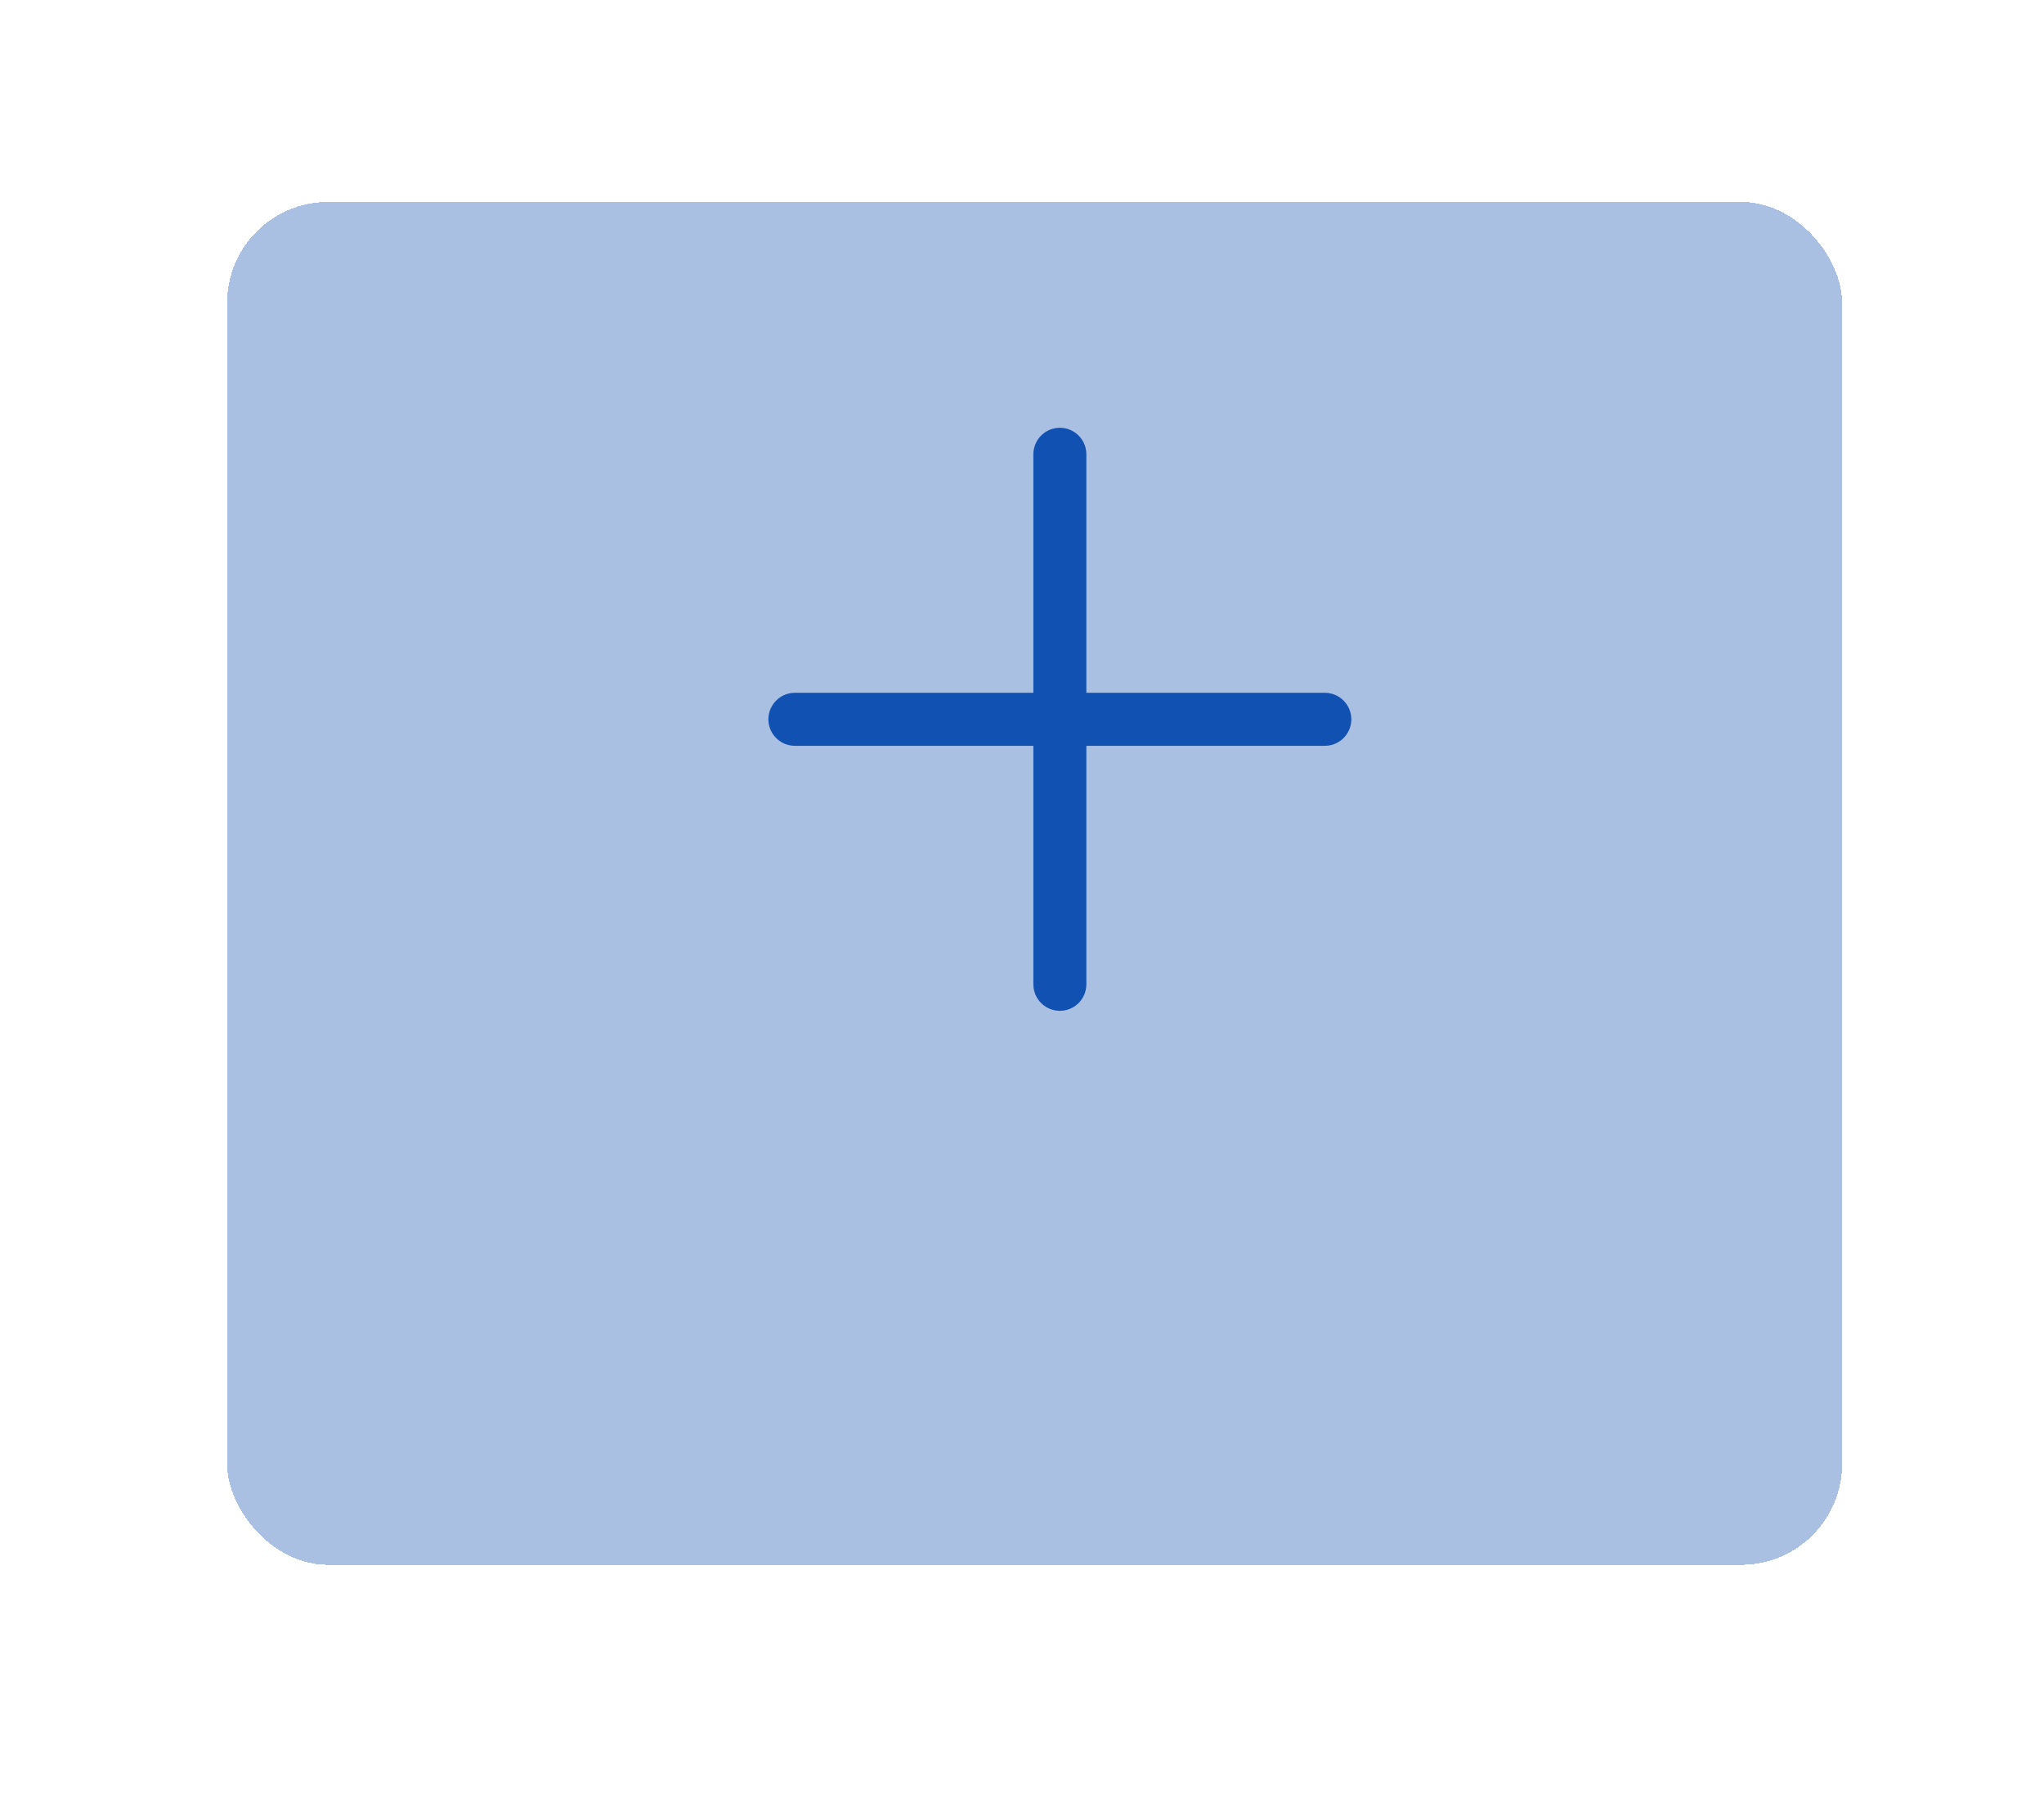 <svg width="27" height="24" viewBox="0 0 27 24" fill="none" xmlns="http://www.w3.org/2000/svg">
<g filter="url(#filter0_d_120_22278)">
<rect x="3" width="21.333" height="18" rx="1.333" fill="#1151B1" fill-opacity="0.36" shape-rendering="crispEdges"/>
</g>
<path d="M14 6V13" stroke="#1151B1" stroke-width="0.7" stroke-linecap="round"/>
<path d="M17.5 9.5L10.5 9.5" stroke="#1151B1" stroke-width="0.7" stroke-linecap="round"/>
<defs>
<filter id="filter0_d_120_22278" x="0.333" y="0" width="26.667" height="23.333" filterUnits="userSpaceOnUse" color-interpolation-filters="sRGB">
<feFlood flood-opacity="0" result="BackgroundImageFix"/>
<feColorMatrix in="SourceAlpha" type="matrix" values="0 0 0 0 0 0 0 0 0 0 0 0 0 0 0 0 0 0 127 0" result="hardAlpha"/>
<feOffset dy="2.667"/>
<feGaussianBlur stdDeviation="1.333"/>
<feComposite in2="hardAlpha" operator="out"/>
<feColorMatrix type="matrix" values="0 0 0 0 0 0 0 0 0 0 0 0 0 0 0 0 0 0 0.25 0"/>
<feBlend mode="normal" in2="BackgroundImageFix" result="effect1_dropShadow_120_22278"/>
<feBlend mode="normal" in="SourceGraphic" in2="effect1_dropShadow_120_22278" result="shape"/>
</filter>
</defs>
</svg>
